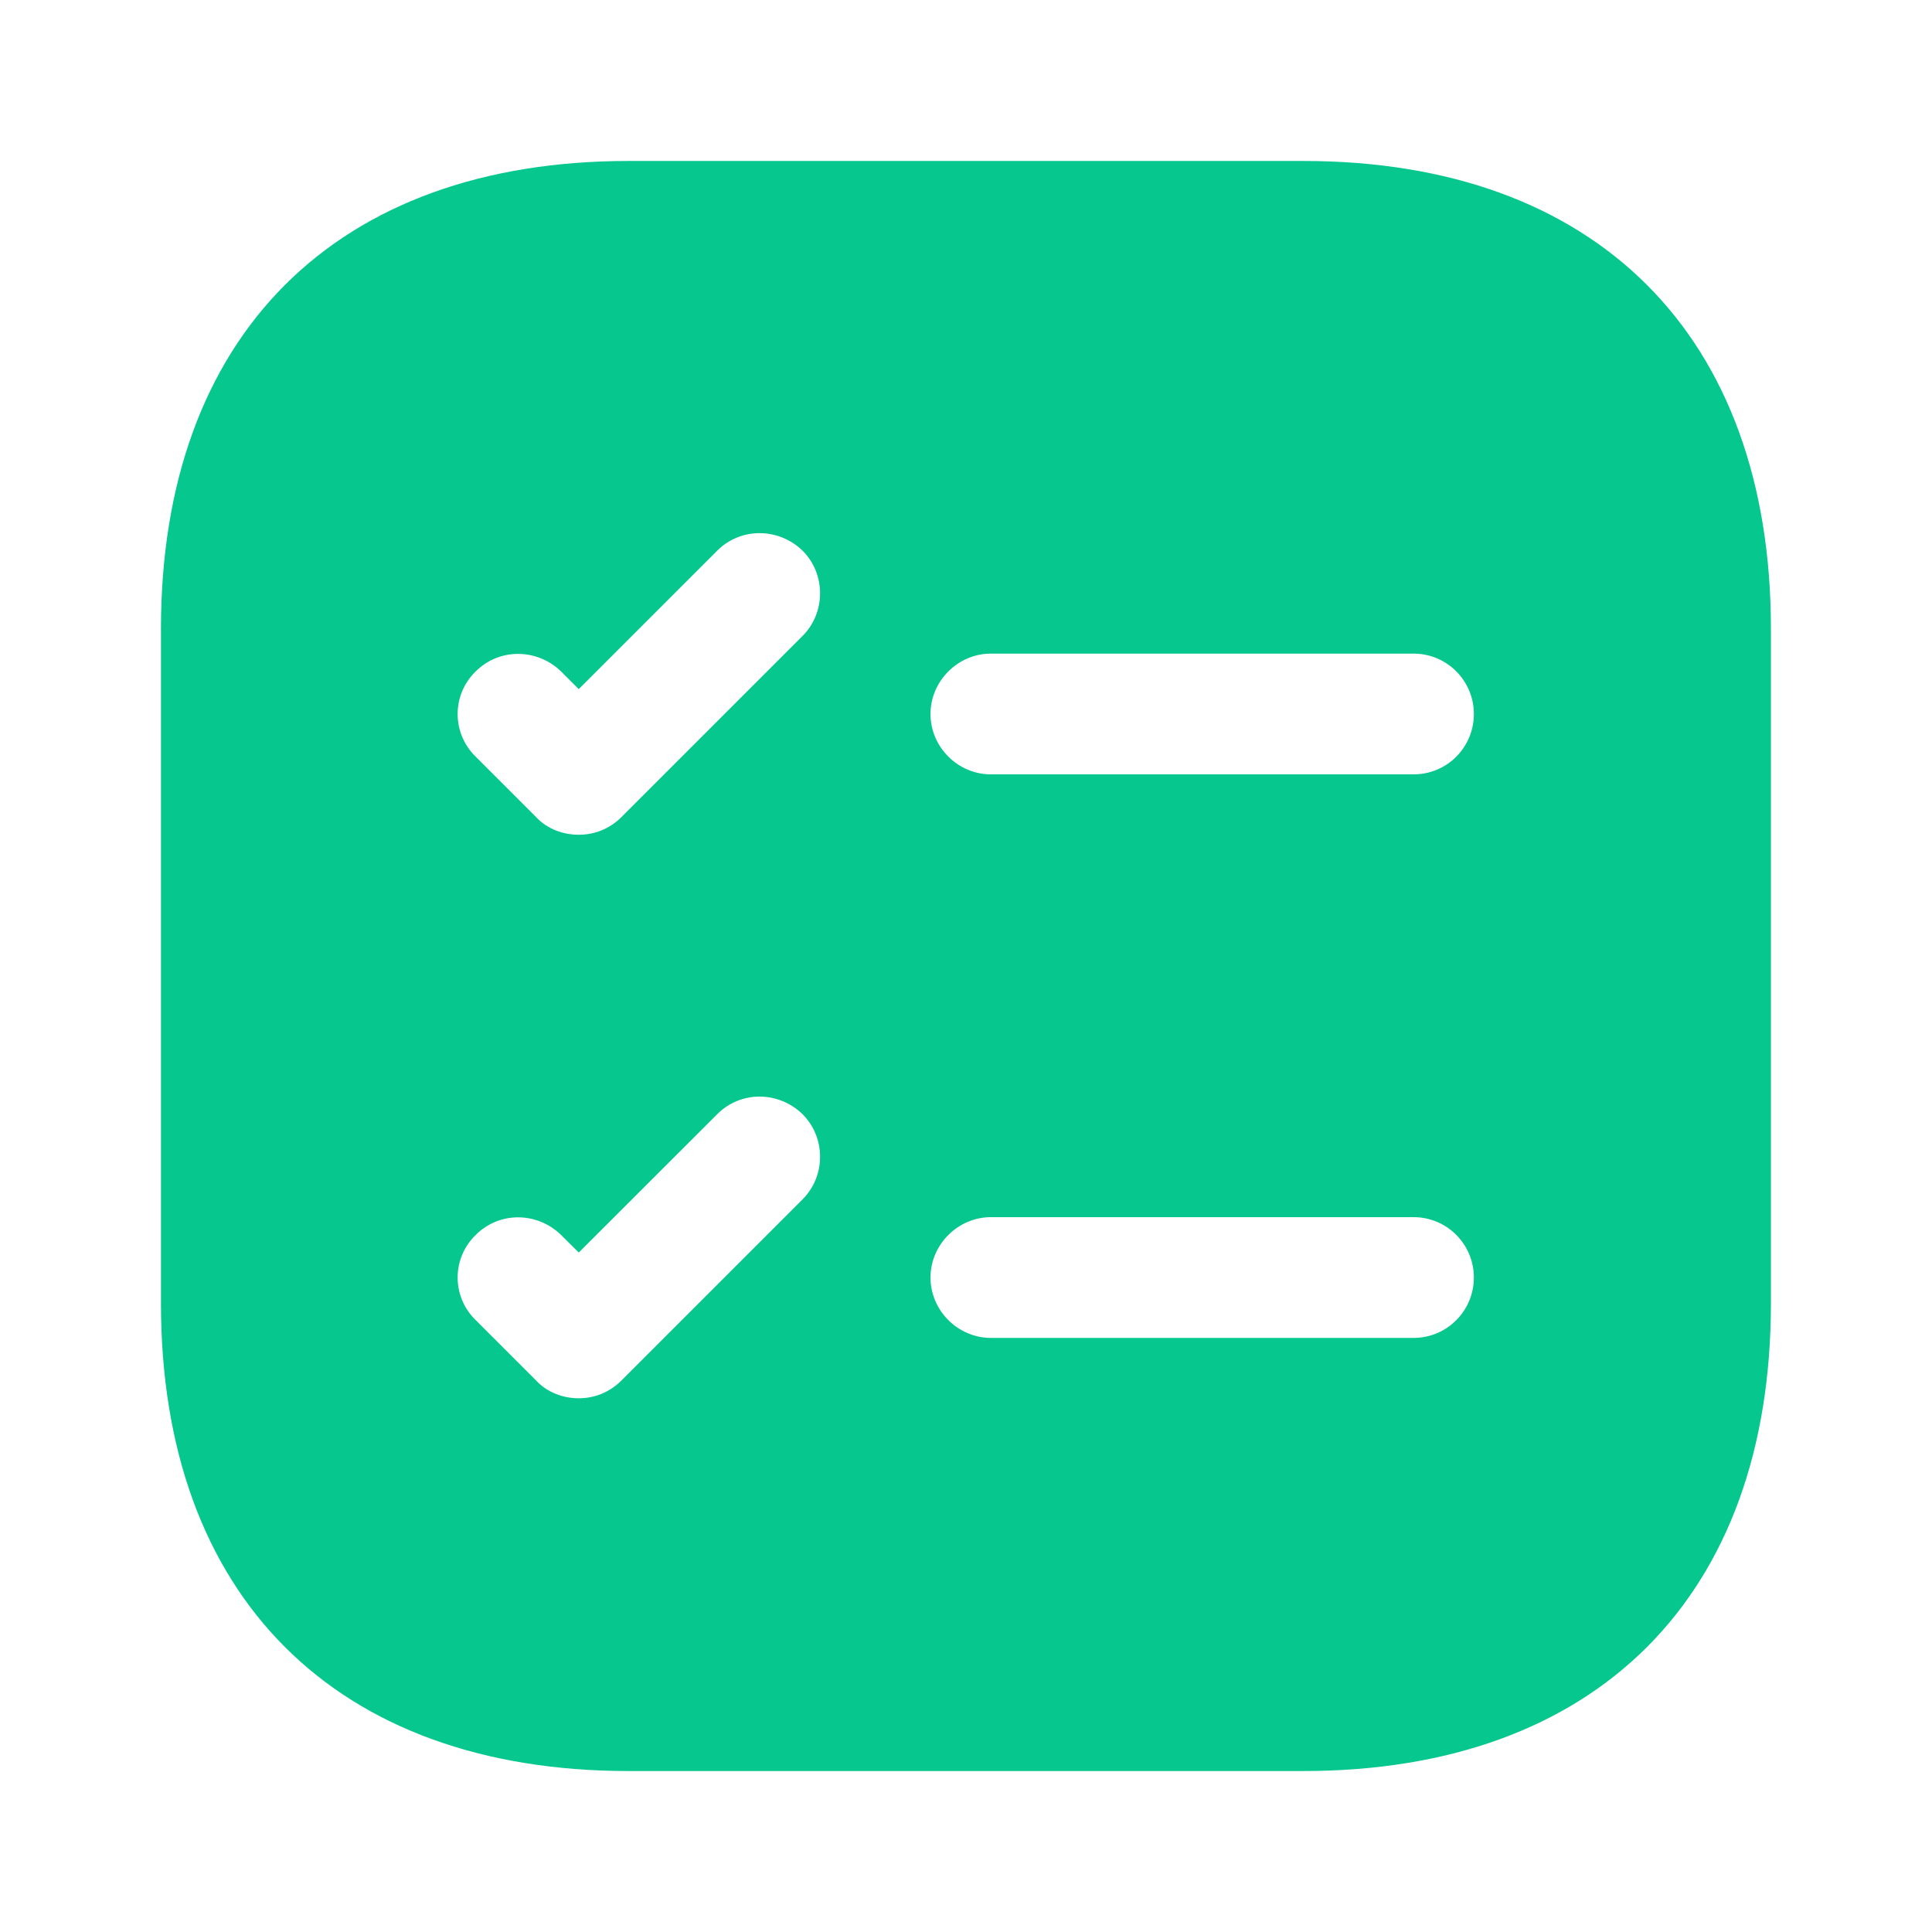 <svg width="16" height="16" viewBox="0 0 16 16" fill="none" xmlns="http://www.w3.org/2000/svg">
<path d="M10.793 1.333H5.206C2.78 1.333 1.333 2.78 1.333 5.207V10.793C1.333 13.22 2.78 14.667 5.206 14.667H10.793C13.22 14.667 14.666 13.22 14.666 10.793V5.207C14.666 2.78 13.22 1.333 10.793 1.333ZM6.646 9.933L5.146 11.433C5.046 11.533 4.92 11.58 4.793 11.58C4.666 11.58 4.533 11.533 4.44 11.433L3.94 10.933C3.74 10.74 3.74 10.42 3.94 10.227C4.133 10.033 4.446 10.033 4.646 10.227L4.793 10.373L5.94 9.227C6.133 9.033 6.446 9.033 6.646 9.227C6.84 9.42 6.84 9.74 6.646 9.933ZM6.646 5.267L5.146 6.767C5.046 6.867 4.92 6.913 4.793 6.913C4.666 6.913 4.533 6.867 4.44 6.767L3.94 6.267C3.74 6.073 3.74 5.753 3.94 5.56C4.133 5.367 4.446 5.367 4.646 5.56L4.793 5.707L5.94 4.56C6.133 4.367 6.446 4.367 6.646 4.56C6.84 4.753 6.84 5.073 6.646 5.267ZM11.706 11.08H8.206C7.933 11.08 7.706 10.853 7.706 10.58C7.706 10.307 7.933 10.08 8.206 10.08H11.706C11.986 10.08 12.206 10.307 12.206 10.58C12.206 10.853 11.986 11.08 11.706 11.08ZM11.706 6.413H8.206C7.933 6.413 7.706 6.187 7.706 5.913C7.706 5.64 7.933 5.413 8.206 5.413H11.706C11.986 5.413 12.206 5.64 12.206 5.913C12.206 6.187 11.986 6.413 11.706 6.413Z" fill="#06C78D"/>
</svg>
